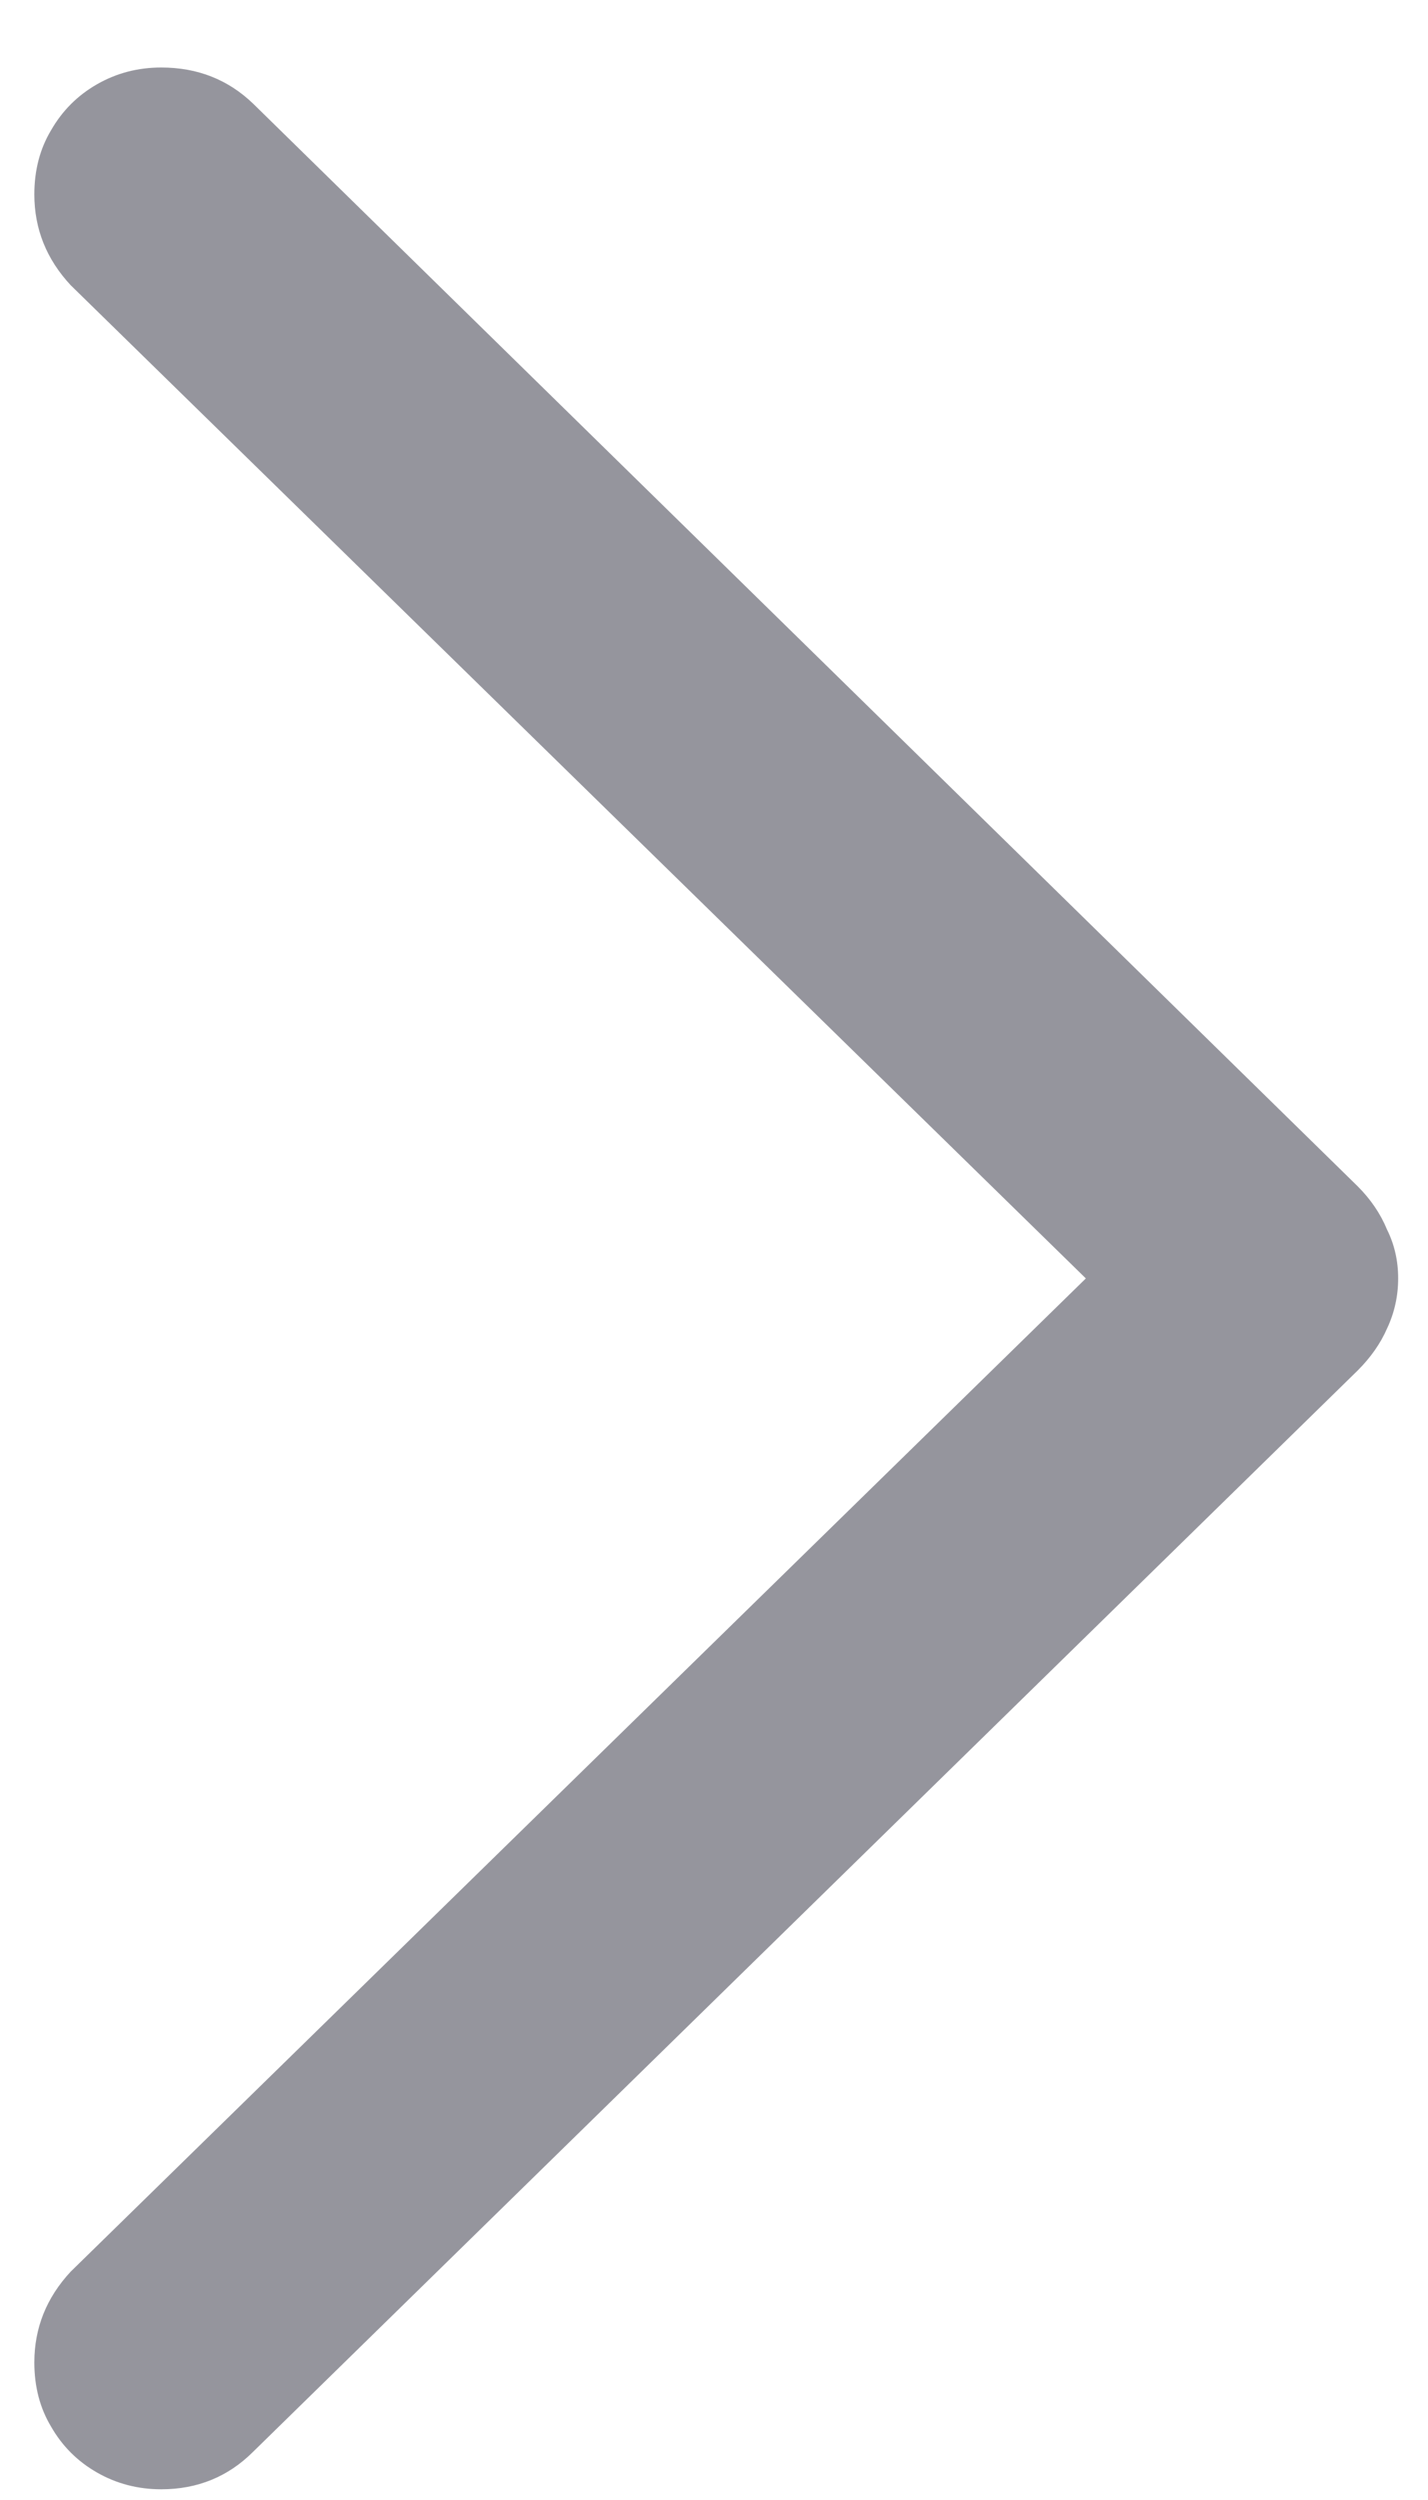 <?xml version="1.0" encoding="UTF-8"?>
<svg fill="none" viewBox="0 0 20 35" xmlns="http://www.w3.org/2000/svg">
<path d="m19.582 17.898c0-0.247-0.052-0.475-0.156-0.684-0.091-0.221-0.228-0.423-0.41-0.605l-15.469-15.156c-0.352-0.339-0.781-0.508-1.289-0.508-0.326 0-0.625 0.078-0.898 0.234-0.273 0.156-0.488 0.371-0.645 0.645-0.156 0.26-0.234 0.56-0.234 0.898 0 0.482 0.169 0.905 0.508 1.27l14.219 13.906-14.219 13.906c-0.339 0.365-0.508 0.788-0.508 1.27 0 0.339 0.078 0.638 0.234 0.898 0.156 0.273 0.371 0.488 0.645 0.644 0.273 0.156 0.573 0.234 0.898 0.234 0.508 0 0.938-0.176 1.289-0.527l15.469-15.137c0.182-0.182 0.319-0.378 0.41-0.586 0.104-0.221 0.156-0.456 0.156-0.703z" fill="#95959D"/>
</svg>
